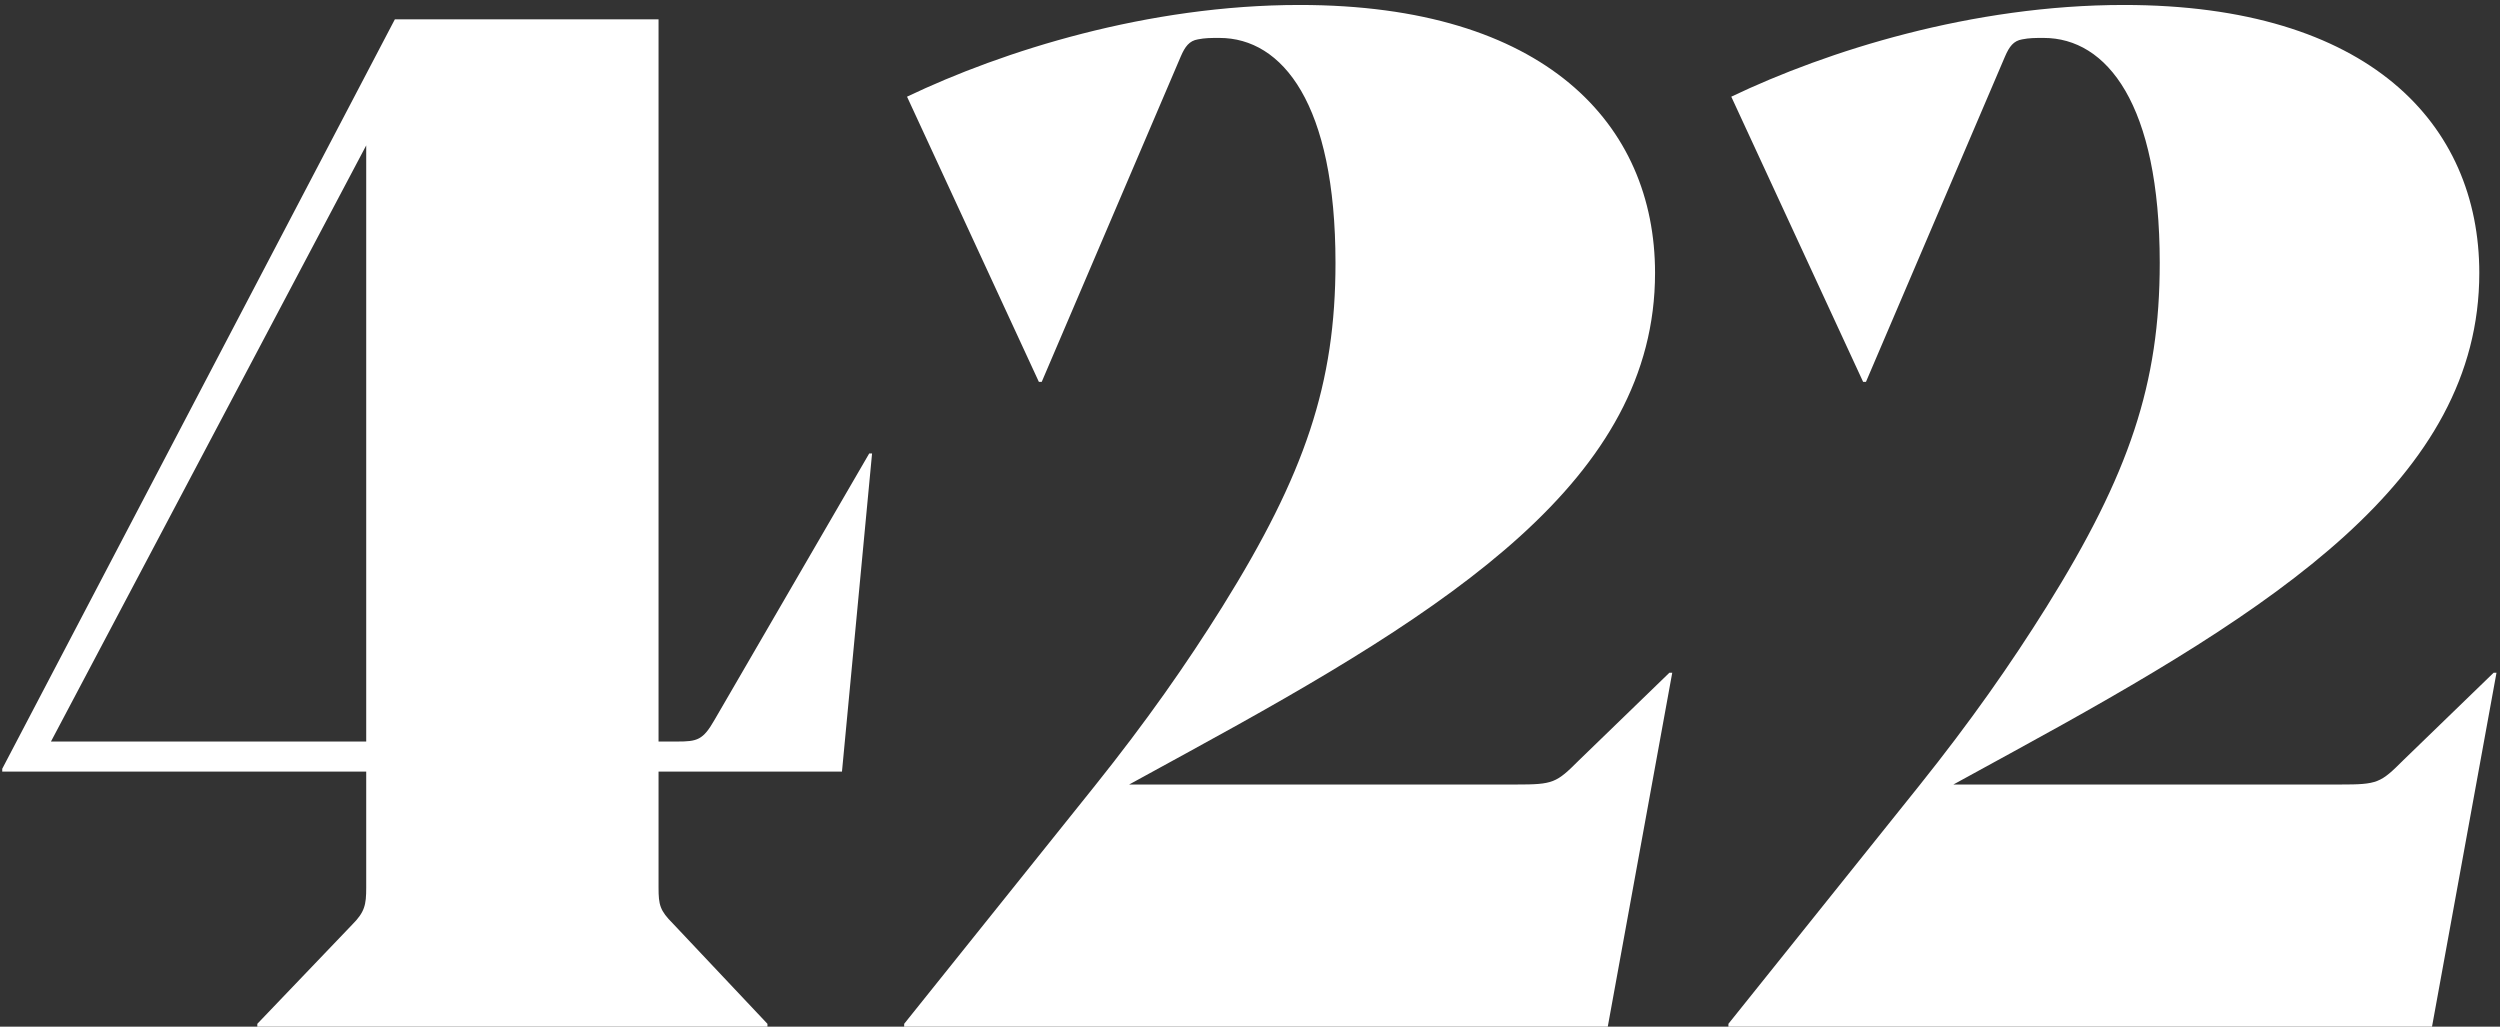 <svg width="487" height="200" viewBox="0 0 487 200" fill="none" xmlns="http://www.w3.org/2000/svg">
<rect x="0" y="0" width="487" height="200" fill="#333333" stroke="none"/>
<path d="M128.285 150.312H164.016L169.878 88.341H169.32L139.172 140.263C136.939 144.171 135.822 144.45 131.914 144.45H128.285V3.76H76.922L0.436 149.754V150.312H71.339V172.923C71.339 176.273 71.06 177.668 68.548 180.181L50.124 199.442V200H149.5V199.442L131.077 179.901C128.564 177.389 128.285 176.273 128.285 172.923V150.312ZM9.927 144.45L71.339 28.325V144.45H9.927Z" fill="white"/>
<path d="M253.175 0.968C223.585 0.968 195.392 9.901 176.689 18.834L202.37 74.384H202.929L230.006 11.018C230.843 9.064 231.681 7.947 233.356 7.668C234.751 7.389 235.868 7.389 237.543 7.389C249.825 7.389 260.154 20.23 260.154 51.215C260.154 74.663 254.292 92.249 238.101 118.21C231.122 129.376 223.306 140.542 213.257 153.103L176.131 199.442V200H313.192L325.753 131.051H325.195L307.609 148.079C303.142 152.545 302.584 152.824 295.326 152.824H219.957L231.681 146.404C282.765 118.489 322.403 93.366 322.403 53.169C322.403 24.138 300.909 0.968 253.175 0.968Z" fill="white"/>
<path d="M413.739 0.968C384.149 0.968 355.955 9.901 337.253 18.834L362.934 74.384H363.492L390.57 11.018C391.407 9.064 392.245 7.947 393.919 7.668C395.315 7.389 396.432 7.389 398.107 7.389C410.389 7.389 420.717 20.23 420.717 51.215C420.717 74.663 414.855 92.249 398.665 118.21C391.686 129.376 383.87 140.542 373.821 153.103L336.694 199.442V200H473.755L486.317 131.051H485.759L468.172 148.079C463.706 152.545 463.148 152.824 455.89 152.824H380.52L392.245 146.404C443.328 118.489 482.967 93.366 482.967 53.169C482.967 24.138 461.473 0.968 413.739 0.968Z" fill="white"/>
</svg>
